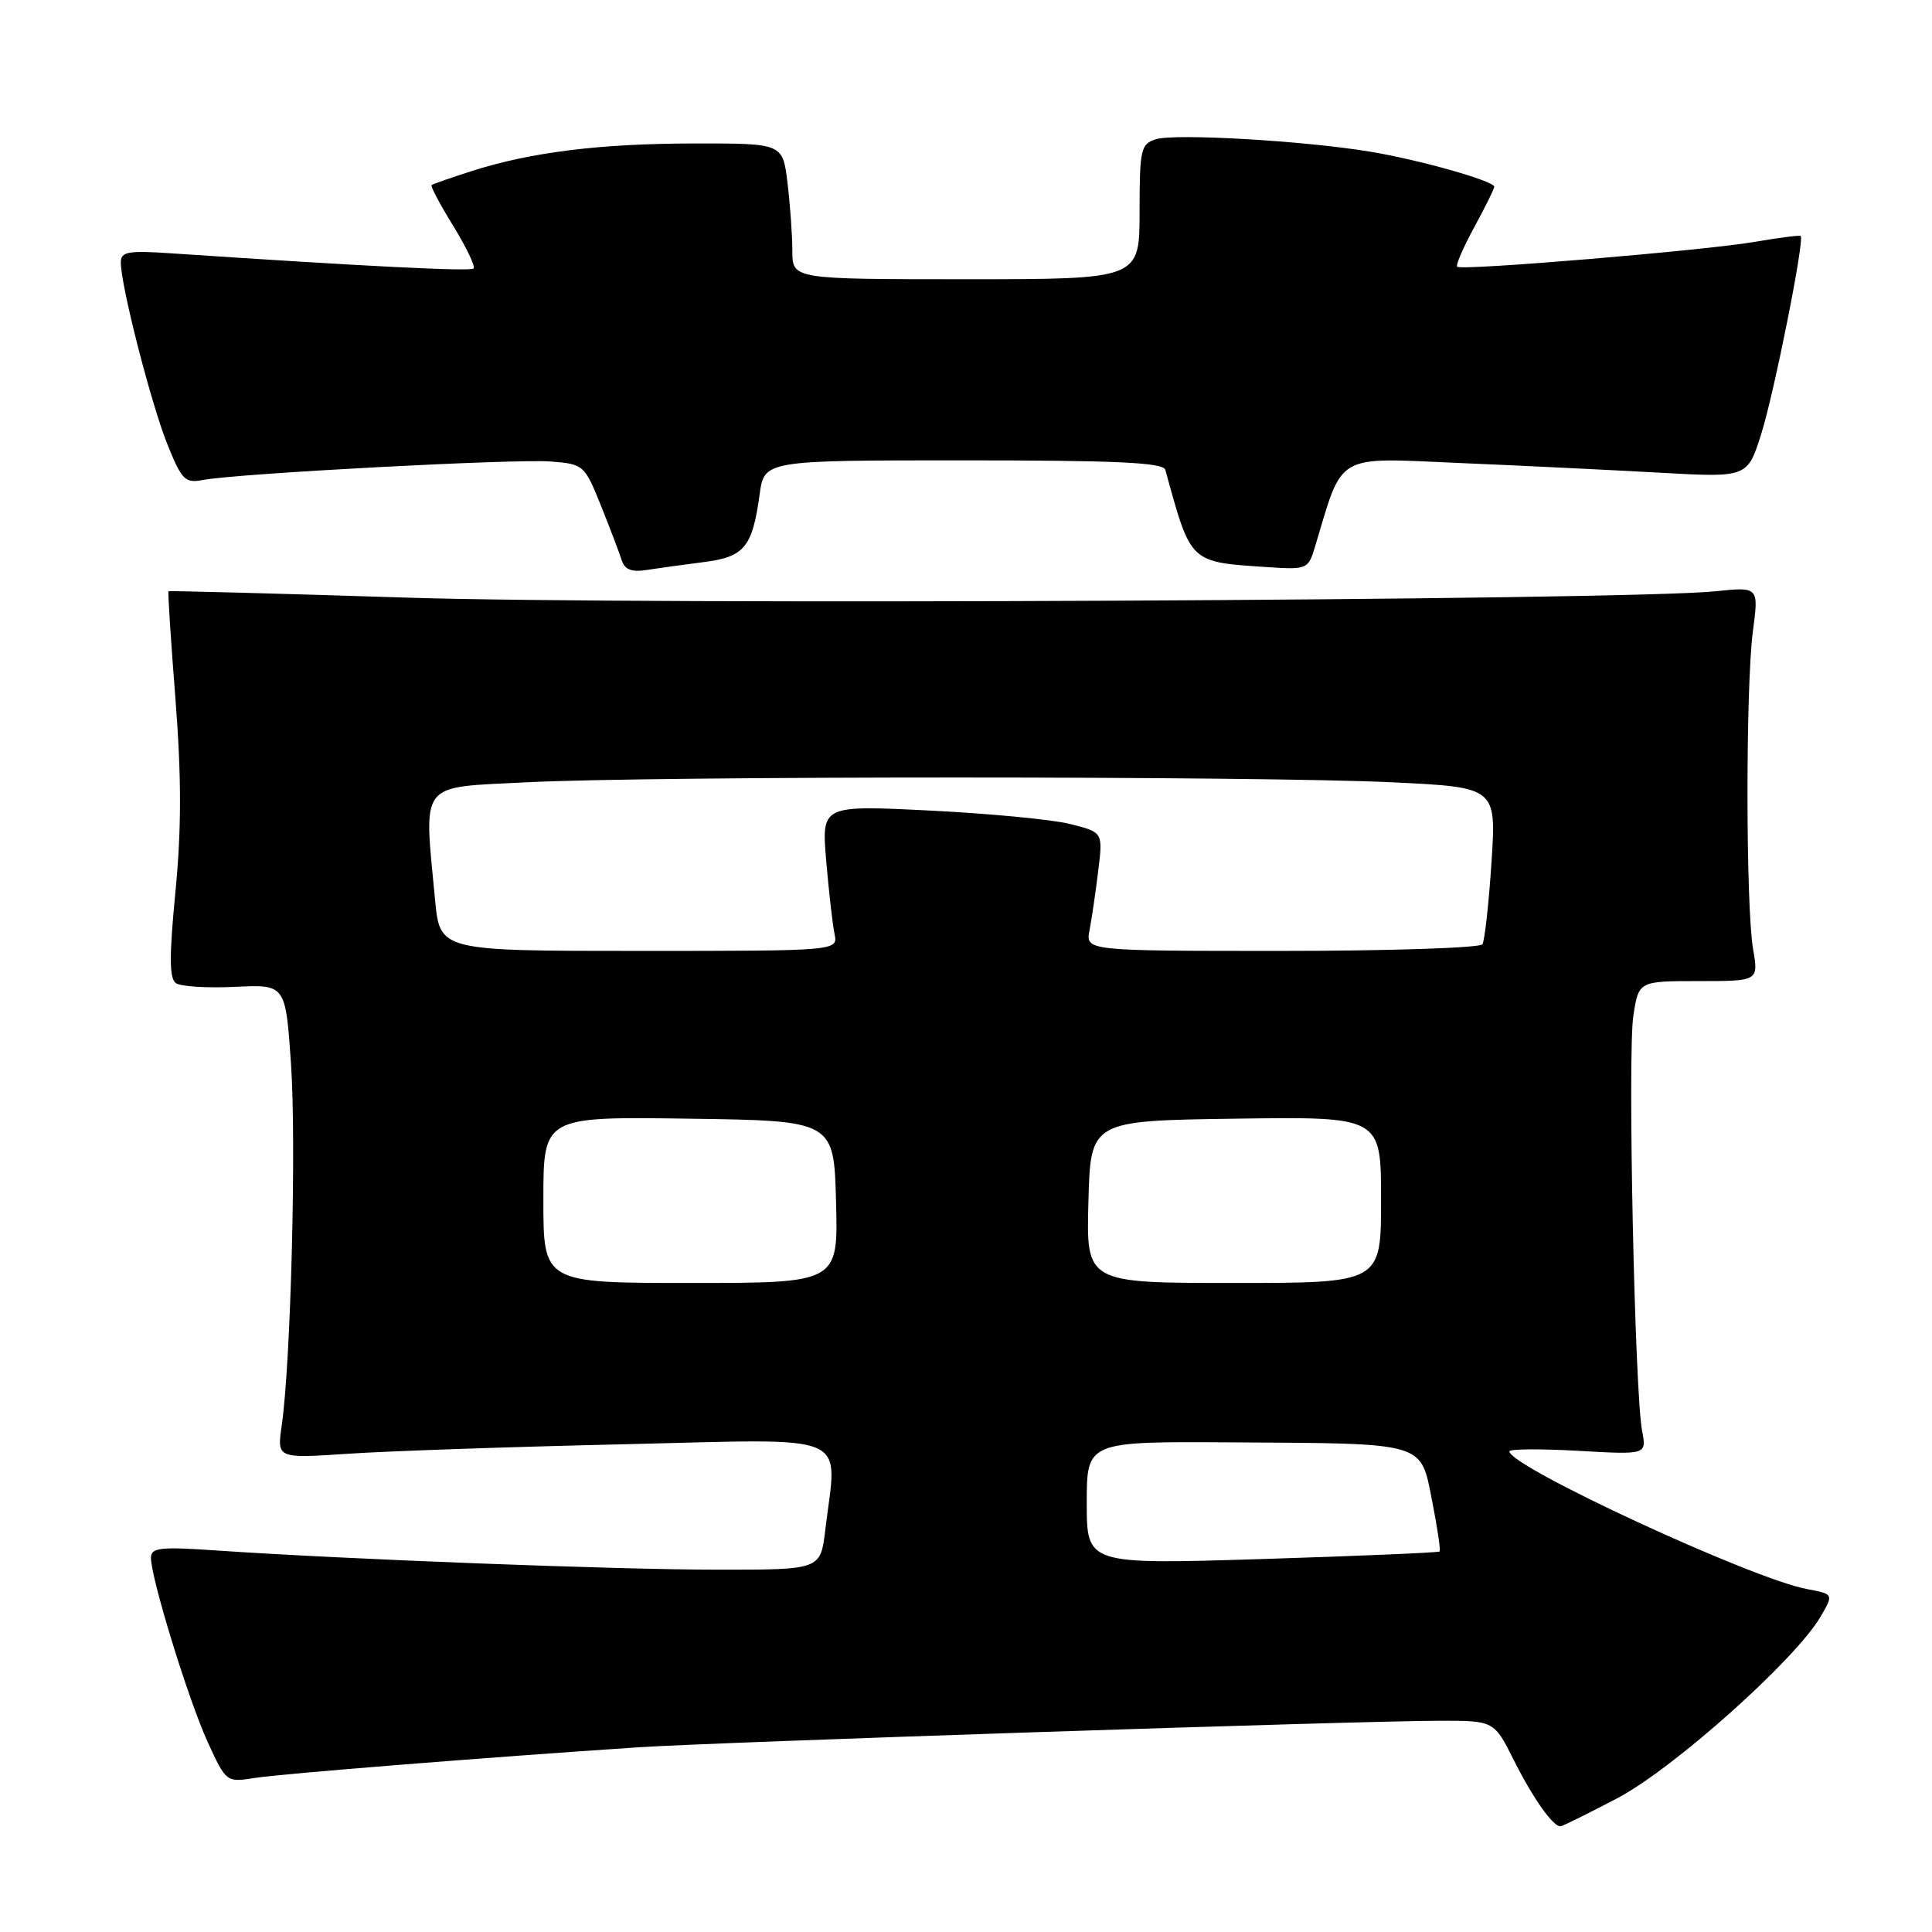 <?xml version="1.0" encoding="UTF-8" standalone="no"?>
<!DOCTYPE svg PUBLIC "-//W3C//DTD SVG 1.1//EN" "http://www.w3.org/Graphics/SVG/1.1/DTD/svg11.dtd" >
<svg xmlns="http://www.w3.org/2000/svg" xmlns:xlink="http://www.w3.org/1999/xlink" version="1.1" viewBox="0 0 256 256">
 <g >
 <path fill="currentColor"
d=" M 214.31 238.27 C 221.73 234.37 237.93 219.90 241.24 214.21 C 242.98 211.22 242.98 211.22 239.39 210.55 C 232.10 209.18 200.00 194.32 200.00 192.31 C 200.00 191.99 204.09 191.96 209.10 192.24 C 218.19 192.76 218.19 192.76 217.59 189.63 C 216.61 184.57 215.66 139.74 216.42 134.66 C 217.12 130.00 217.12 130.00 225.07 130.00 C 233.02 130.00 233.02 130.00 232.29 125.75 C 231.32 120.06 231.30 90.99 232.27 83.62 C 233.05 77.75 233.05 77.75 227.27 78.35 C 215.65 79.55 85.06 80.19 54.00 79.19 C 36.67 78.64 22.42 78.26 22.32 78.35 C 22.23 78.44 22.64 84.88 23.25 92.65 C 24.05 102.94 24.05 109.86 23.25 118.12 C 22.41 126.75 22.43 129.67 23.32 130.28 C 23.97 130.72 27.50 130.94 31.17 130.76 C 37.84 130.44 37.84 130.44 38.56 140.97 C 39.28 151.45 38.54 180.53 37.33 188.88 C 36.70 193.26 36.70 193.26 46.10 192.63 C 51.27 192.28 67.76 191.71 82.75 191.37 C 113.44 190.66 110.93 189.58 109.35 202.75 C 108.72 208.00 108.72 208.00 95.11 207.99 C 81.59 207.99 45.51 206.60 28.75 205.45 C 21.23 204.93 20.00 205.07 20.00 206.41 C 20.00 209.12 24.97 225.26 27.52 230.83 C 29.96 236.15 29.99 236.18 33.74 235.59 C 37.28 235.03 64.62 232.85 84.50 231.53 C 94.97 230.84 180.06 228.02 190.73 228.01 C 197.97 228.00 197.97 228.00 200.60 233.25 C 203.08 238.20 205.75 242.00 206.76 242.00 C 207.01 242.00 210.40 240.32 214.31 238.27 Z  M 93.25 74.48 C 98.63 73.80 99.69 72.52 100.65 65.54 C 101.27 61.00 101.27 61.00 127.67 61.00 C 147.93 61.00 154.14 61.29 154.41 62.25 C 157.86 74.77 157.52 74.45 168.14 75.16 C 173.15 75.49 173.36 75.40 174.23 72.50 C 178.01 59.90 176.75 60.63 193.39 61.35 C 201.70 61.70 213.69 62.29 220.02 62.64 C 231.55 63.28 231.55 63.28 233.39 57.44 C 235.10 52.00 239.13 31.80 238.60 31.27 C 238.47 31.14 235.70 31.50 232.43 32.06 C 225.85 33.19 193.74 35.88 193.09 35.35 C 192.86 35.16 193.87 32.81 195.34 30.12 C 196.80 27.43 198.00 25.01 198.00 24.75 C 198.00 23.98 188.02 21.16 181.50 20.09 C 172.73 18.64 155.66 17.66 153.16 18.45 C 151.16 19.08 151.00 19.79 151.00 28.07 C 151.00 37.00 151.00 37.00 128.00 37.00 C 105.00 37.00 105.00 37.00 104.99 33.25 C 104.99 31.19 104.70 27.14 104.35 24.25 C 103.72 19.00 103.72 19.00 92.11 19.01 C 79.54 19.02 70.36 20.15 62.50 22.67 C 59.75 23.55 57.36 24.38 57.19 24.53 C 57.02 24.67 58.31 27.10 60.06 29.94 C 61.80 32.78 63.02 35.32 62.75 35.58 C 62.34 35.99 48.32 35.29 22.75 33.57 C 16.90 33.18 16.00 33.34 16.01 34.81 C 16.02 37.89 20.00 53.41 22.15 58.80 C 24.08 63.61 24.51 64.05 26.89 63.60 C 31.37 62.74 68.27 60.78 72.96 61.15 C 77.33 61.49 77.45 61.60 79.63 67.00 C 80.84 70.03 82.08 73.28 82.38 74.23 C 82.78 75.49 83.69 75.84 85.71 75.52 C 87.25 75.28 90.64 74.81 93.25 74.48 Z  M 144.00 199.15 C 144.00 191.00 144.00 191.00 163.25 191.12 C 189.16 191.28 188.20 191.00 189.77 198.91 C 190.46 202.42 190.91 205.43 190.75 205.58 C 190.60 205.73 180.02 206.18 167.24 206.58 C 144.00 207.30 144.00 207.30 144.00 199.15 Z  M 72.00 158.98 C 72.00 147.96 72.00 147.96 91.25 148.23 C 110.50 148.50 110.50 148.50 110.78 159.25 C 111.07 170.00 111.07 170.00 91.53 170.00 C 72.00 170.00 72.00 170.00 72.00 158.98 Z  M 144.22 159.25 C 144.50 148.50 144.50 148.50 163.75 148.23 C 183.00 147.96 183.00 147.96 183.00 158.98 C 183.00 170.00 183.00 170.00 163.47 170.00 C 143.93 170.00 143.93 170.00 144.22 159.25 Z  M 57.65 119.25 C 56.15 103.37 55.36 104.39 69.75 103.66 C 86.40 102.81 166.76 102.81 184.48 103.66 C 198.28 104.32 198.28 104.32 197.63 114.28 C 197.27 119.75 196.73 124.63 196.43 125.12 C 196.13 125.60 184.17 126.00 169.86 126.00 C 143.84 126.00 143.84 126.00 144.37 123.25 C 144.66 121.74 145.18 118.20 145.52 115.39 C 146.15 110.28 146.15 110.28 141.82 109.19 C 139.45 108.59 131.05 107.79 123.17 107.40 C 108.85 106.69 108.85 106.69 109.48 114.10 C 109.83 118.17 110.32 122.51 110.58 123.75 C 111.04 126.00 111.04 126.00 84.66 126.00 C 58.29 126.00 58.29 126.00 57.65 119.25 Z "/>
</g>
</svg>